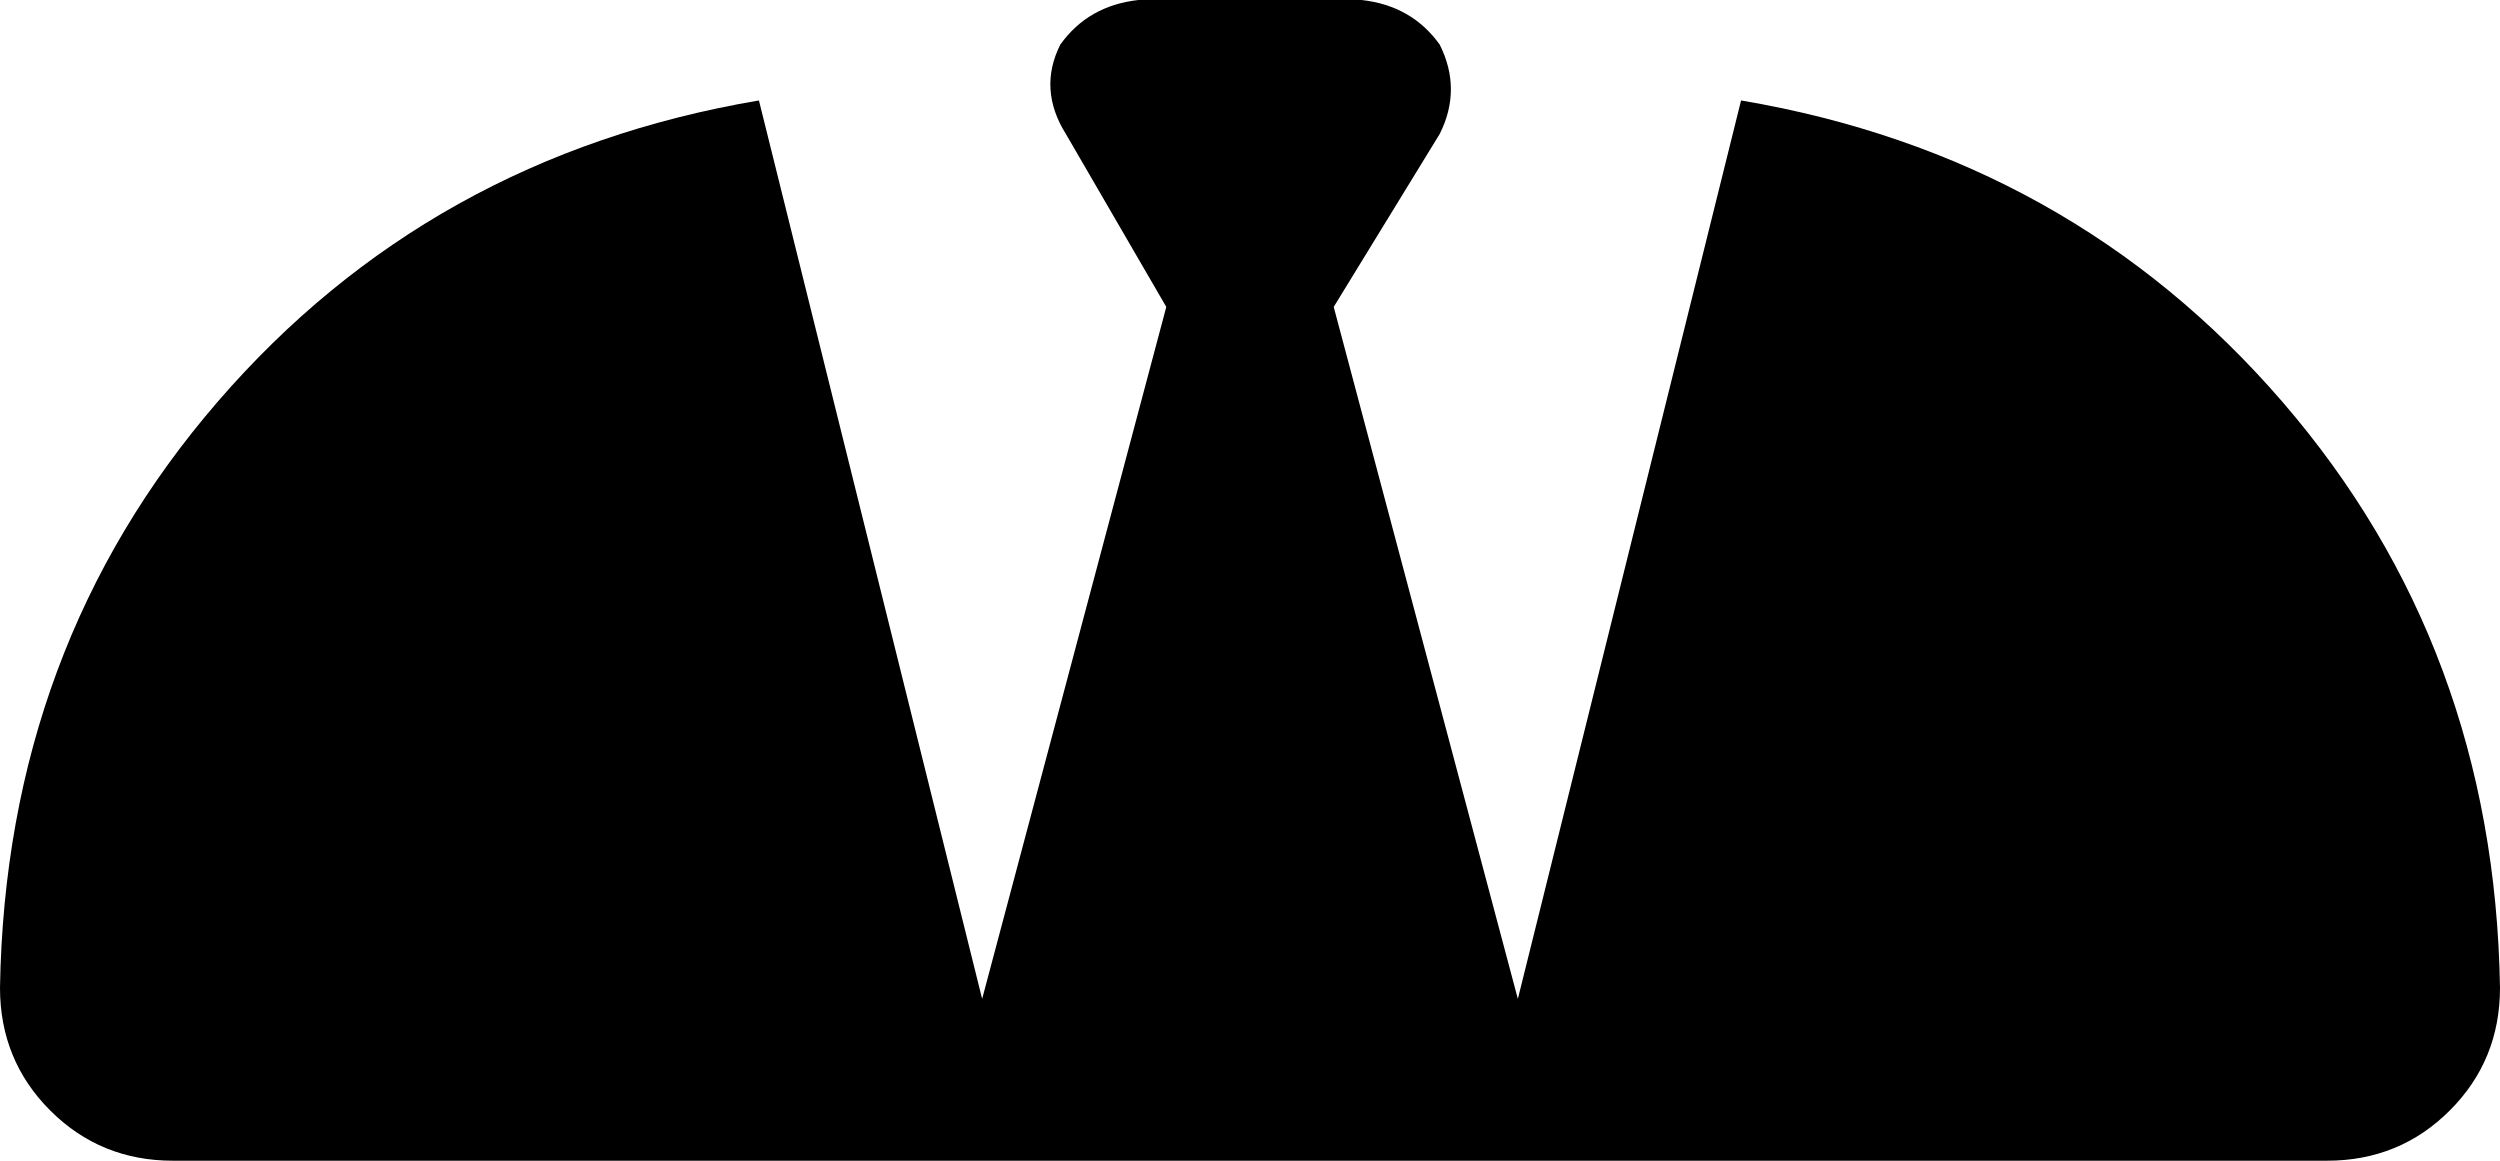 <svg xmlns="http://www.w3.org/2000/svg" viewBox="0 0 448 208">
    <path d="M 191 24 L 209 55 L 176 179 L 136 18 Q 77 28 39 72 Q 1 116 0 177 Q 0 190 9 199 Q 18 208 31 208 L 183 208 L 265 208 L 417 208 Q 430 208 439 199 Q 448 190 448 177 Q 447 116 409 72 Q 371 28 312 18 L 272 179 L 239 55 L 258 24 Q 262 16 258 8 Q 253 1 244 0 L 224 0 L 204 0 Q 195 1 190 8 Q 186 16 191 24 L 191 24 Z"/>
</svg>
